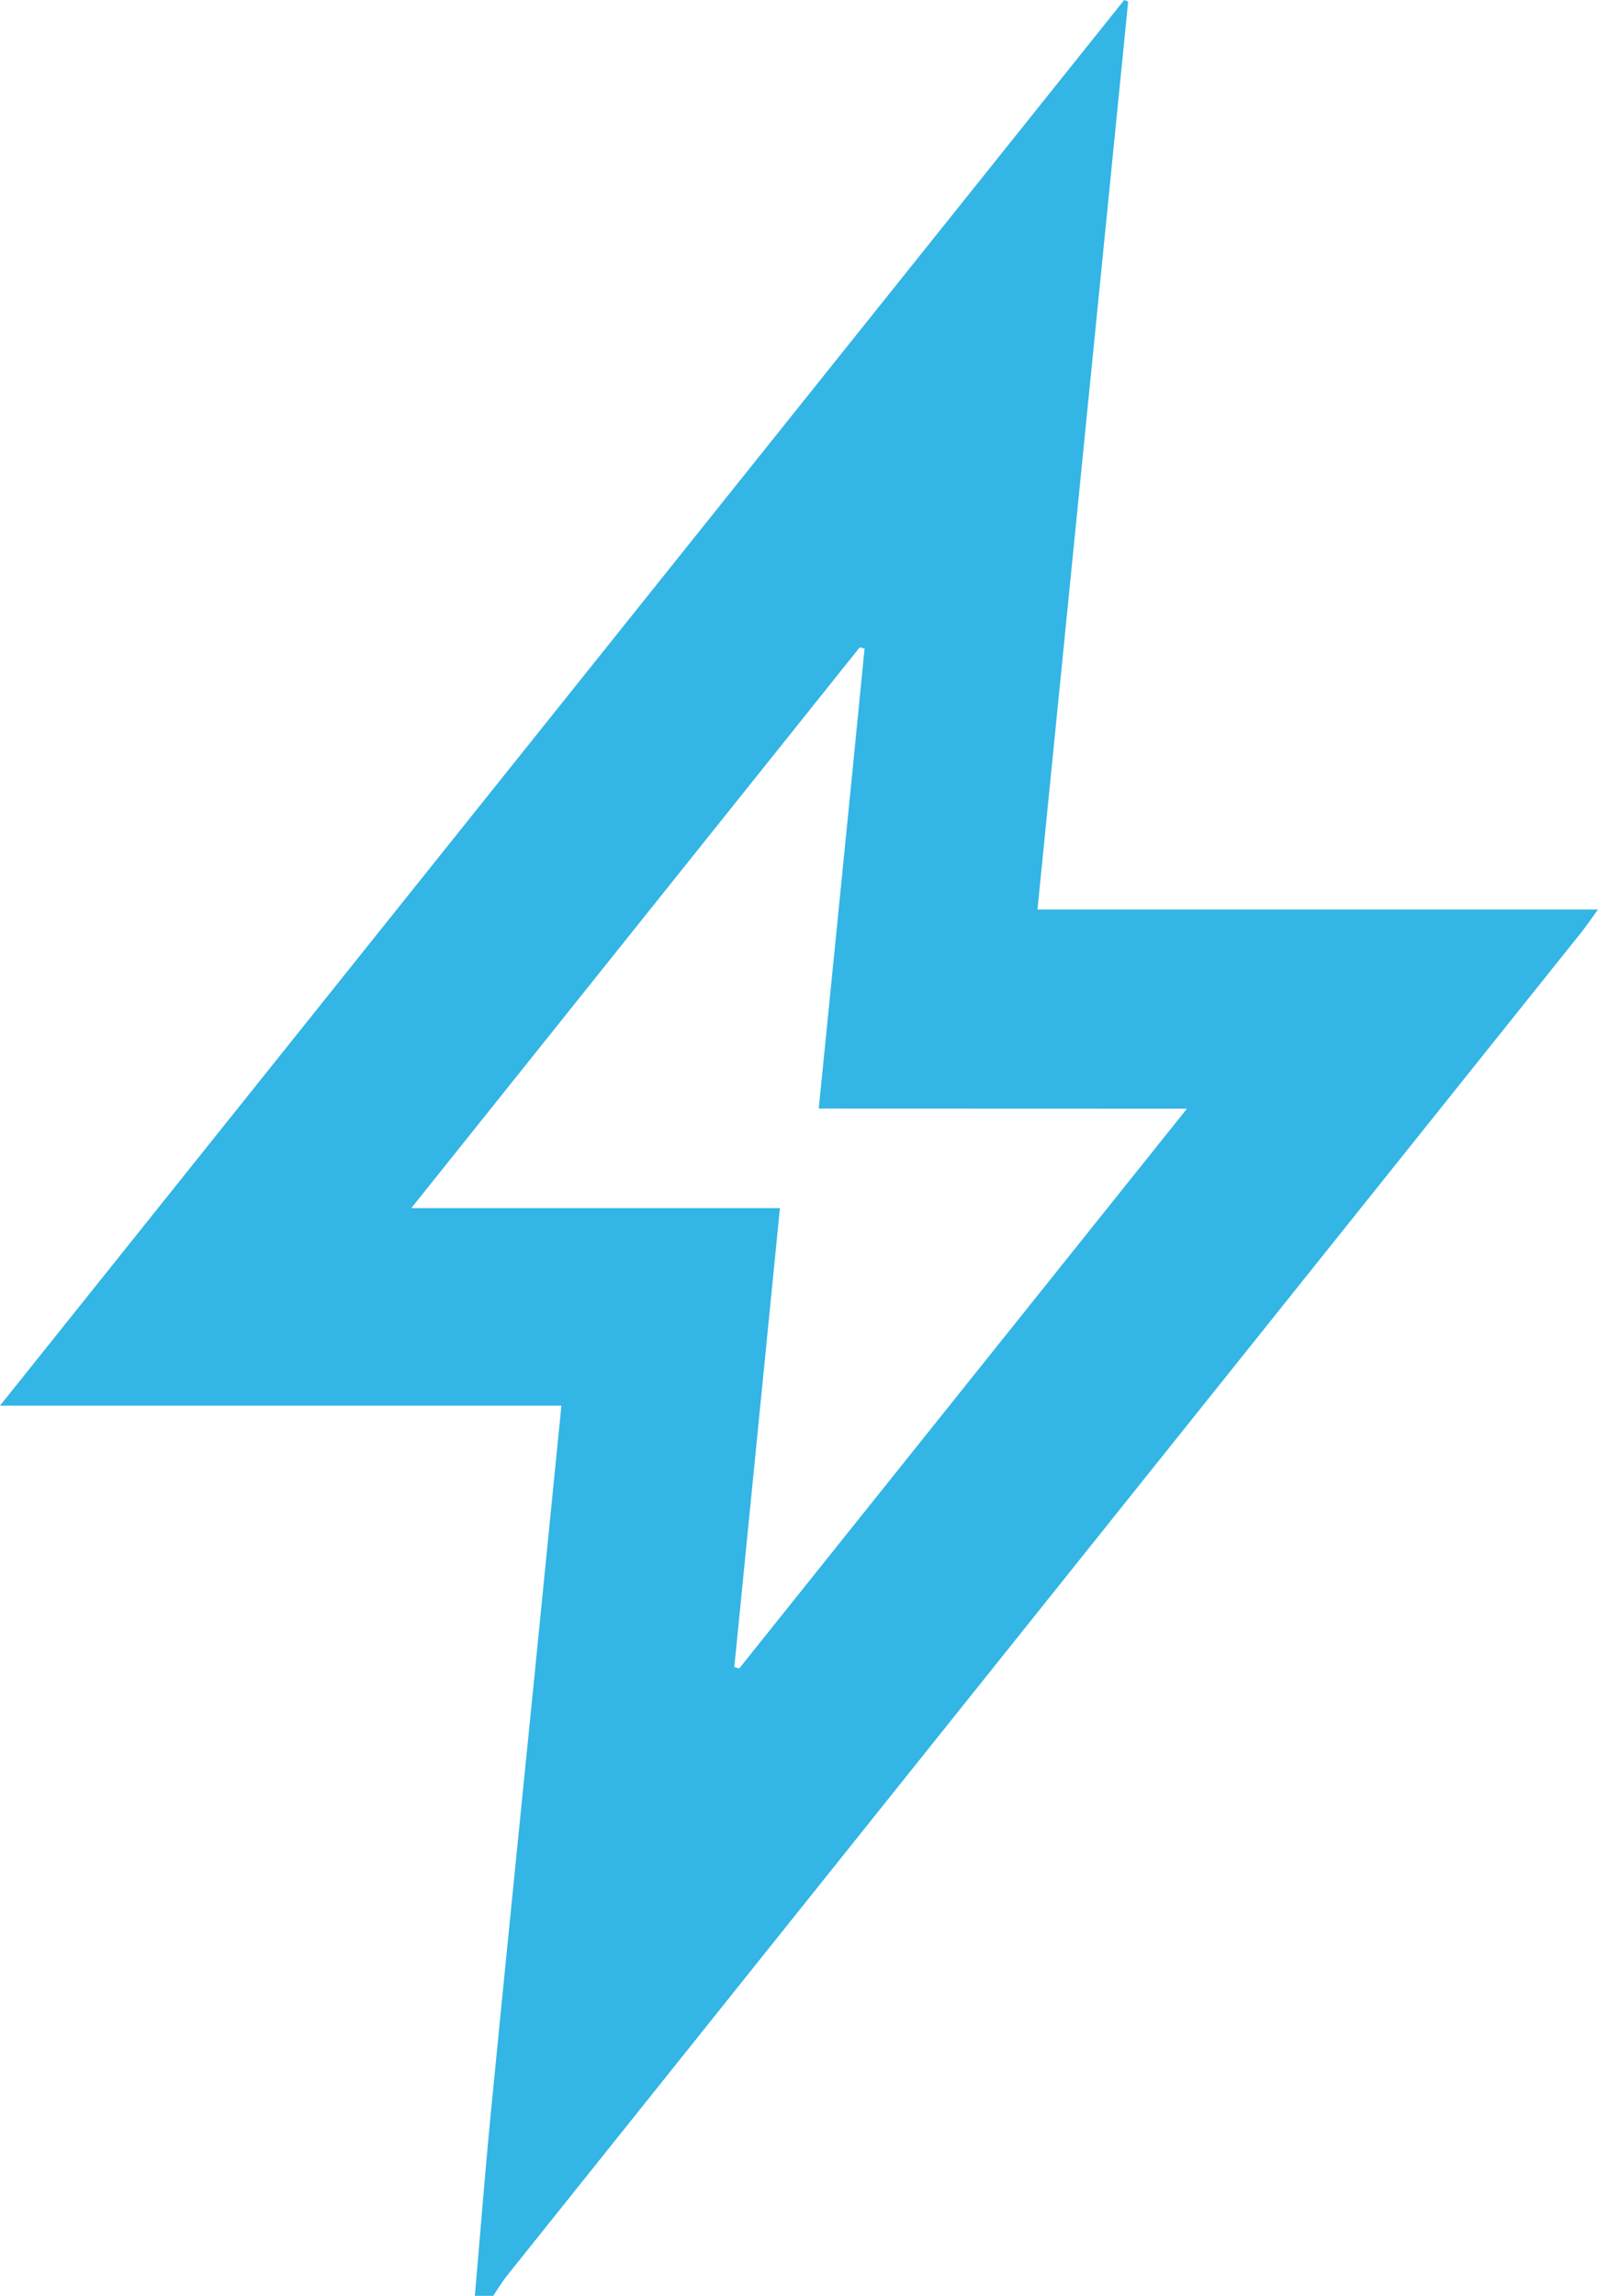 <svg xmlns="http://www.w3.org/2000/svg" viewBox="0 0 258.49 371.27"><defs><style>.a{fill:#33b5e5;}</style></defs><path class="a" d="M76.81,371.27c.87-9.94,1.64-19.89,2.61-29.82,2.33-23.87,4.76-47.73,7.15-71.59,1.4-14,2.8-28.08,4.24-42.55H0L181.85,0l.64.26c-4.87,48.76-9.75,97.52-14.67,146.82h90.67c-1.23,1.71-1.9,2.69-2.64,3.62l-174,217.51c-.76,1-1.37,2-2.06,3.06Zm55.63-192c2.51-25.17,5-49.78,7.41-74.38l-.78-.21c-24,30-47.94,59.92-72.54,90.69h59.63c-2.49,25-4.94,49.62-7.38,74.22l.8.22L192,179.29Z"/></svg>